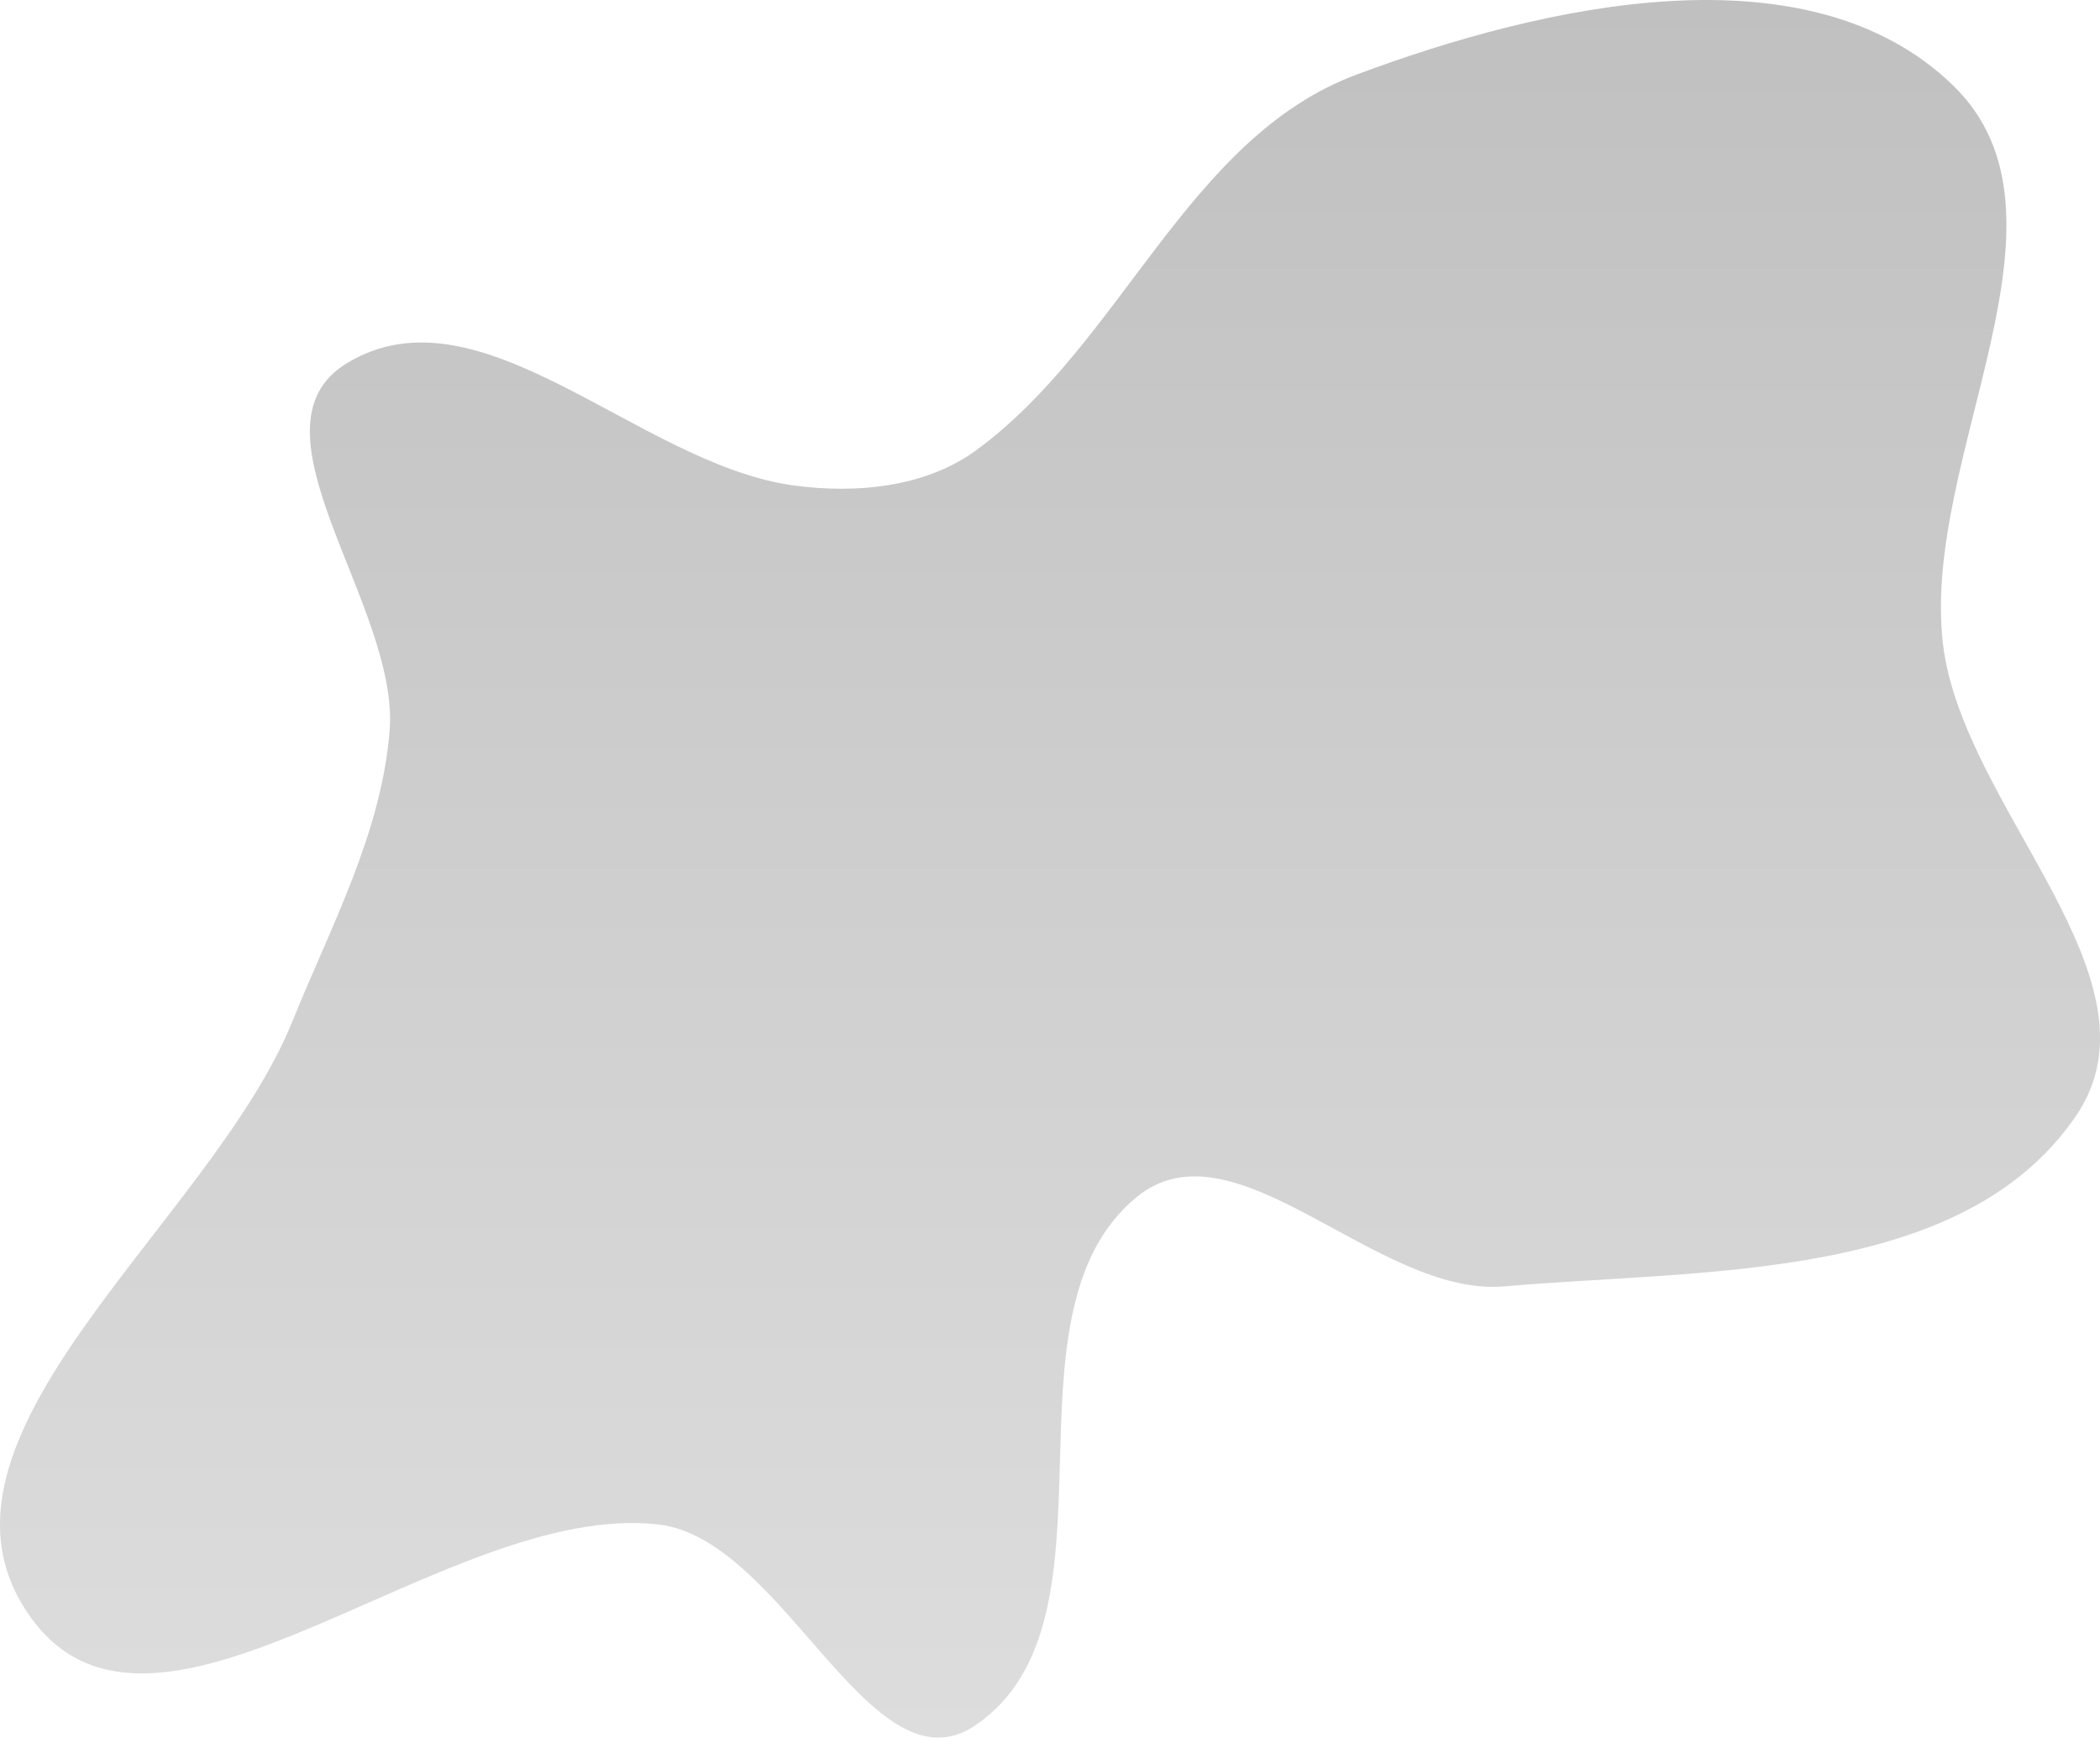 <svg width="50" height="42" viewBox="0 0 50 42" fill="none" xmlns="http://www.w3.org/2000/svg">
<path fill-rule="evenodd" clip-rule="evenodd" d="M23.233 10.727C26.707 8.195 28.266 3.282 32.294 1.778C36.788 0.099 43.06 -1.306 46.503 2.035C49.725 5.163 45.731 10.877 46.262 15.336C46.728 19.248 51.649 23.317 49.427 26.571C46.723 30.529 40.594 30.214 35.818 30.628C32.784 30.892 29.391 26.569 27.048 28.514C23.638 31.343 26.89 38.572 23.233 41.073C20.741 42.778 18.671 36.636 15.67 36.296C10.608 35.723 3.736 42.65 0.744 38.526C-2.334 34.285 5.006 29.163 6.968 24.304C7.888 22.028 9.075 19.854 9.276 17.407C9.52 14.44 5.715 10.197 8.257 8.649C11.432 6.715 15.198 11.045 18.881 11.556C20.363 11.761 22.025 11.608 23.233 10.727Z" fill="url(#paint0_linear_4_48)"/>
<defs>
<linearGradient id="paint0_linear_4_48" x1="25" y1="0" x2="25" y2="41.371" gradientUnits="userSpaceOnUse">
<stop stop-color="#C0C0C0"/>
<stop offset="1" stop-color="#DDDDDD"/>
</linearGradient>
</defs>
</svg>
